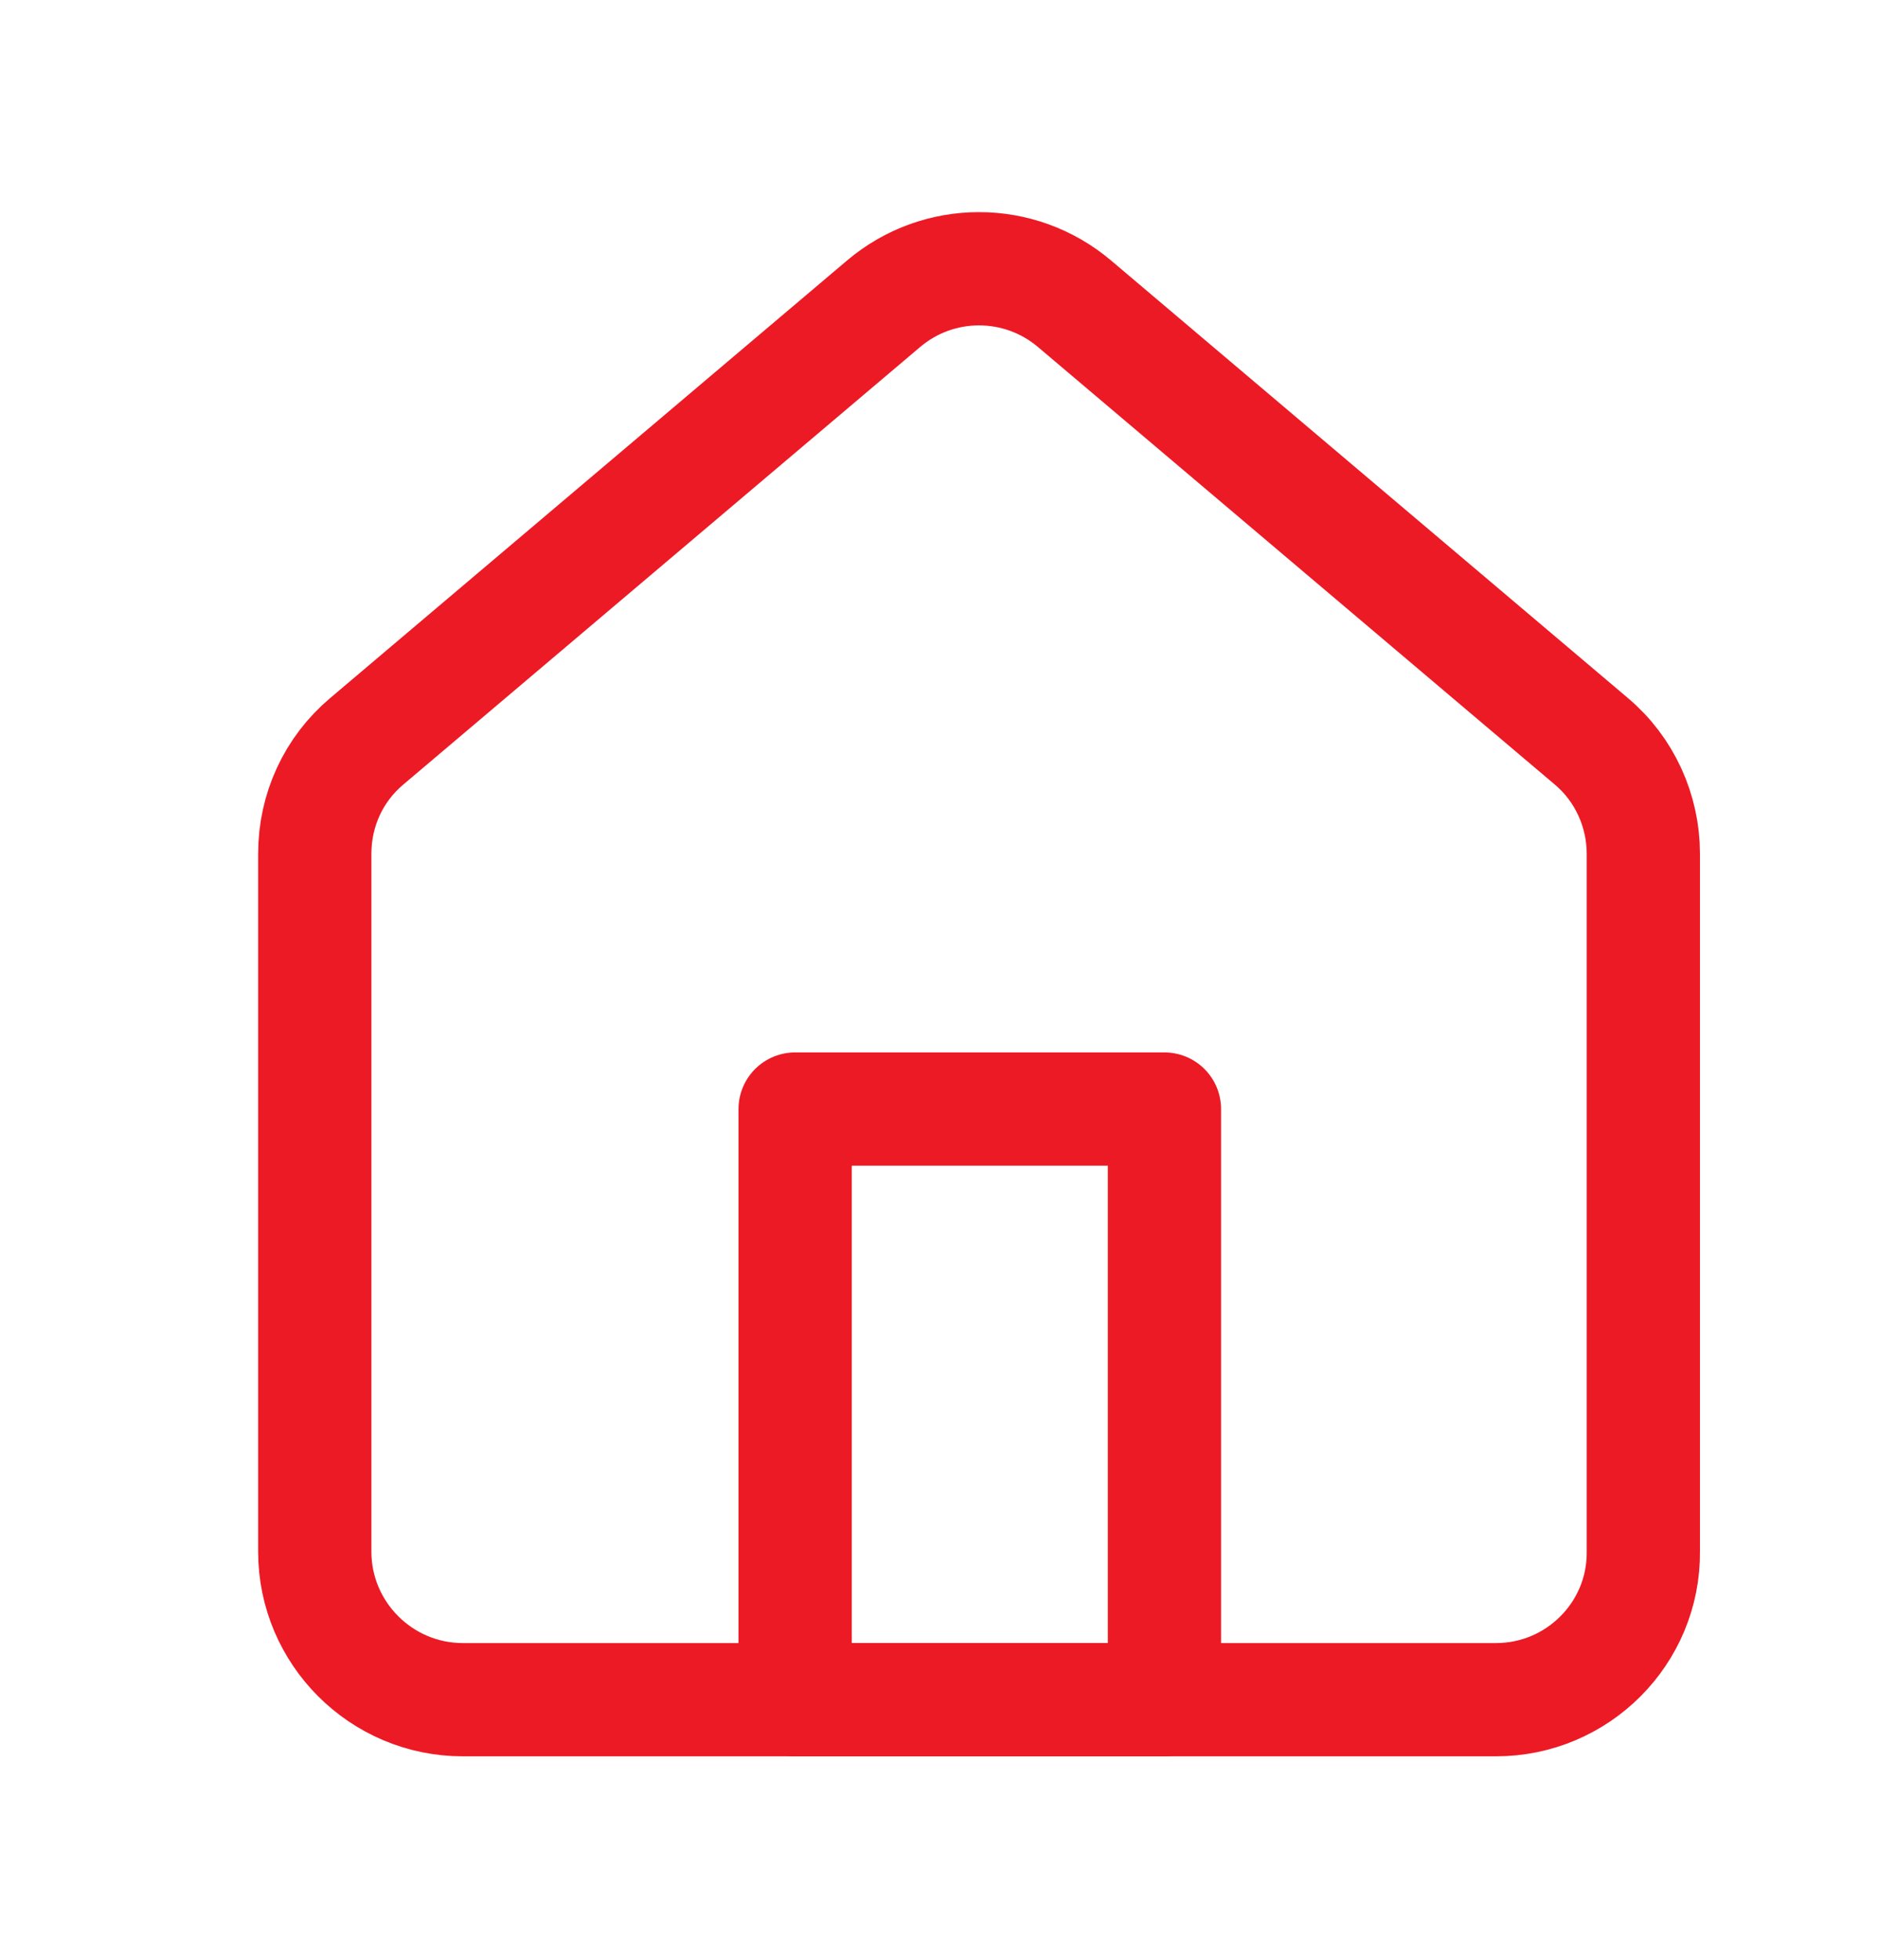 <svg width="23" height="24" viewBox="0 0 23 24" fill="none" xmlns="http://www.w3.org/2000/svg">
<path d="M18.322 20.815H5.668C4.669 20.815 3.855 20.001 3.855 19.002V10.455C3.855 9.919 4.086 9.419 4.493 9.077L10.82 3.721C11.495 3.148 12.485 3.148 13.161 3.721L19.488 9.077C19.895 9.419 20.126 9.928 20.126 10.455V19.002C20.135 20.001 19.321 20.815 18.322 20.815Z" stroke="#EC1A25" stroke-width="1.387" stroke-miterlimit="10" stroke-linecap="round" stroke-linejoin="round"/>
<path d="M14.261 13.582H9.738V20.815H14.261V13.582Z" stroke="#EC1A25" stroke-width="1.387" stroke-miterlimit="10" stroke-linecap="round" stroke-linejoin="round"/>
</svg>
